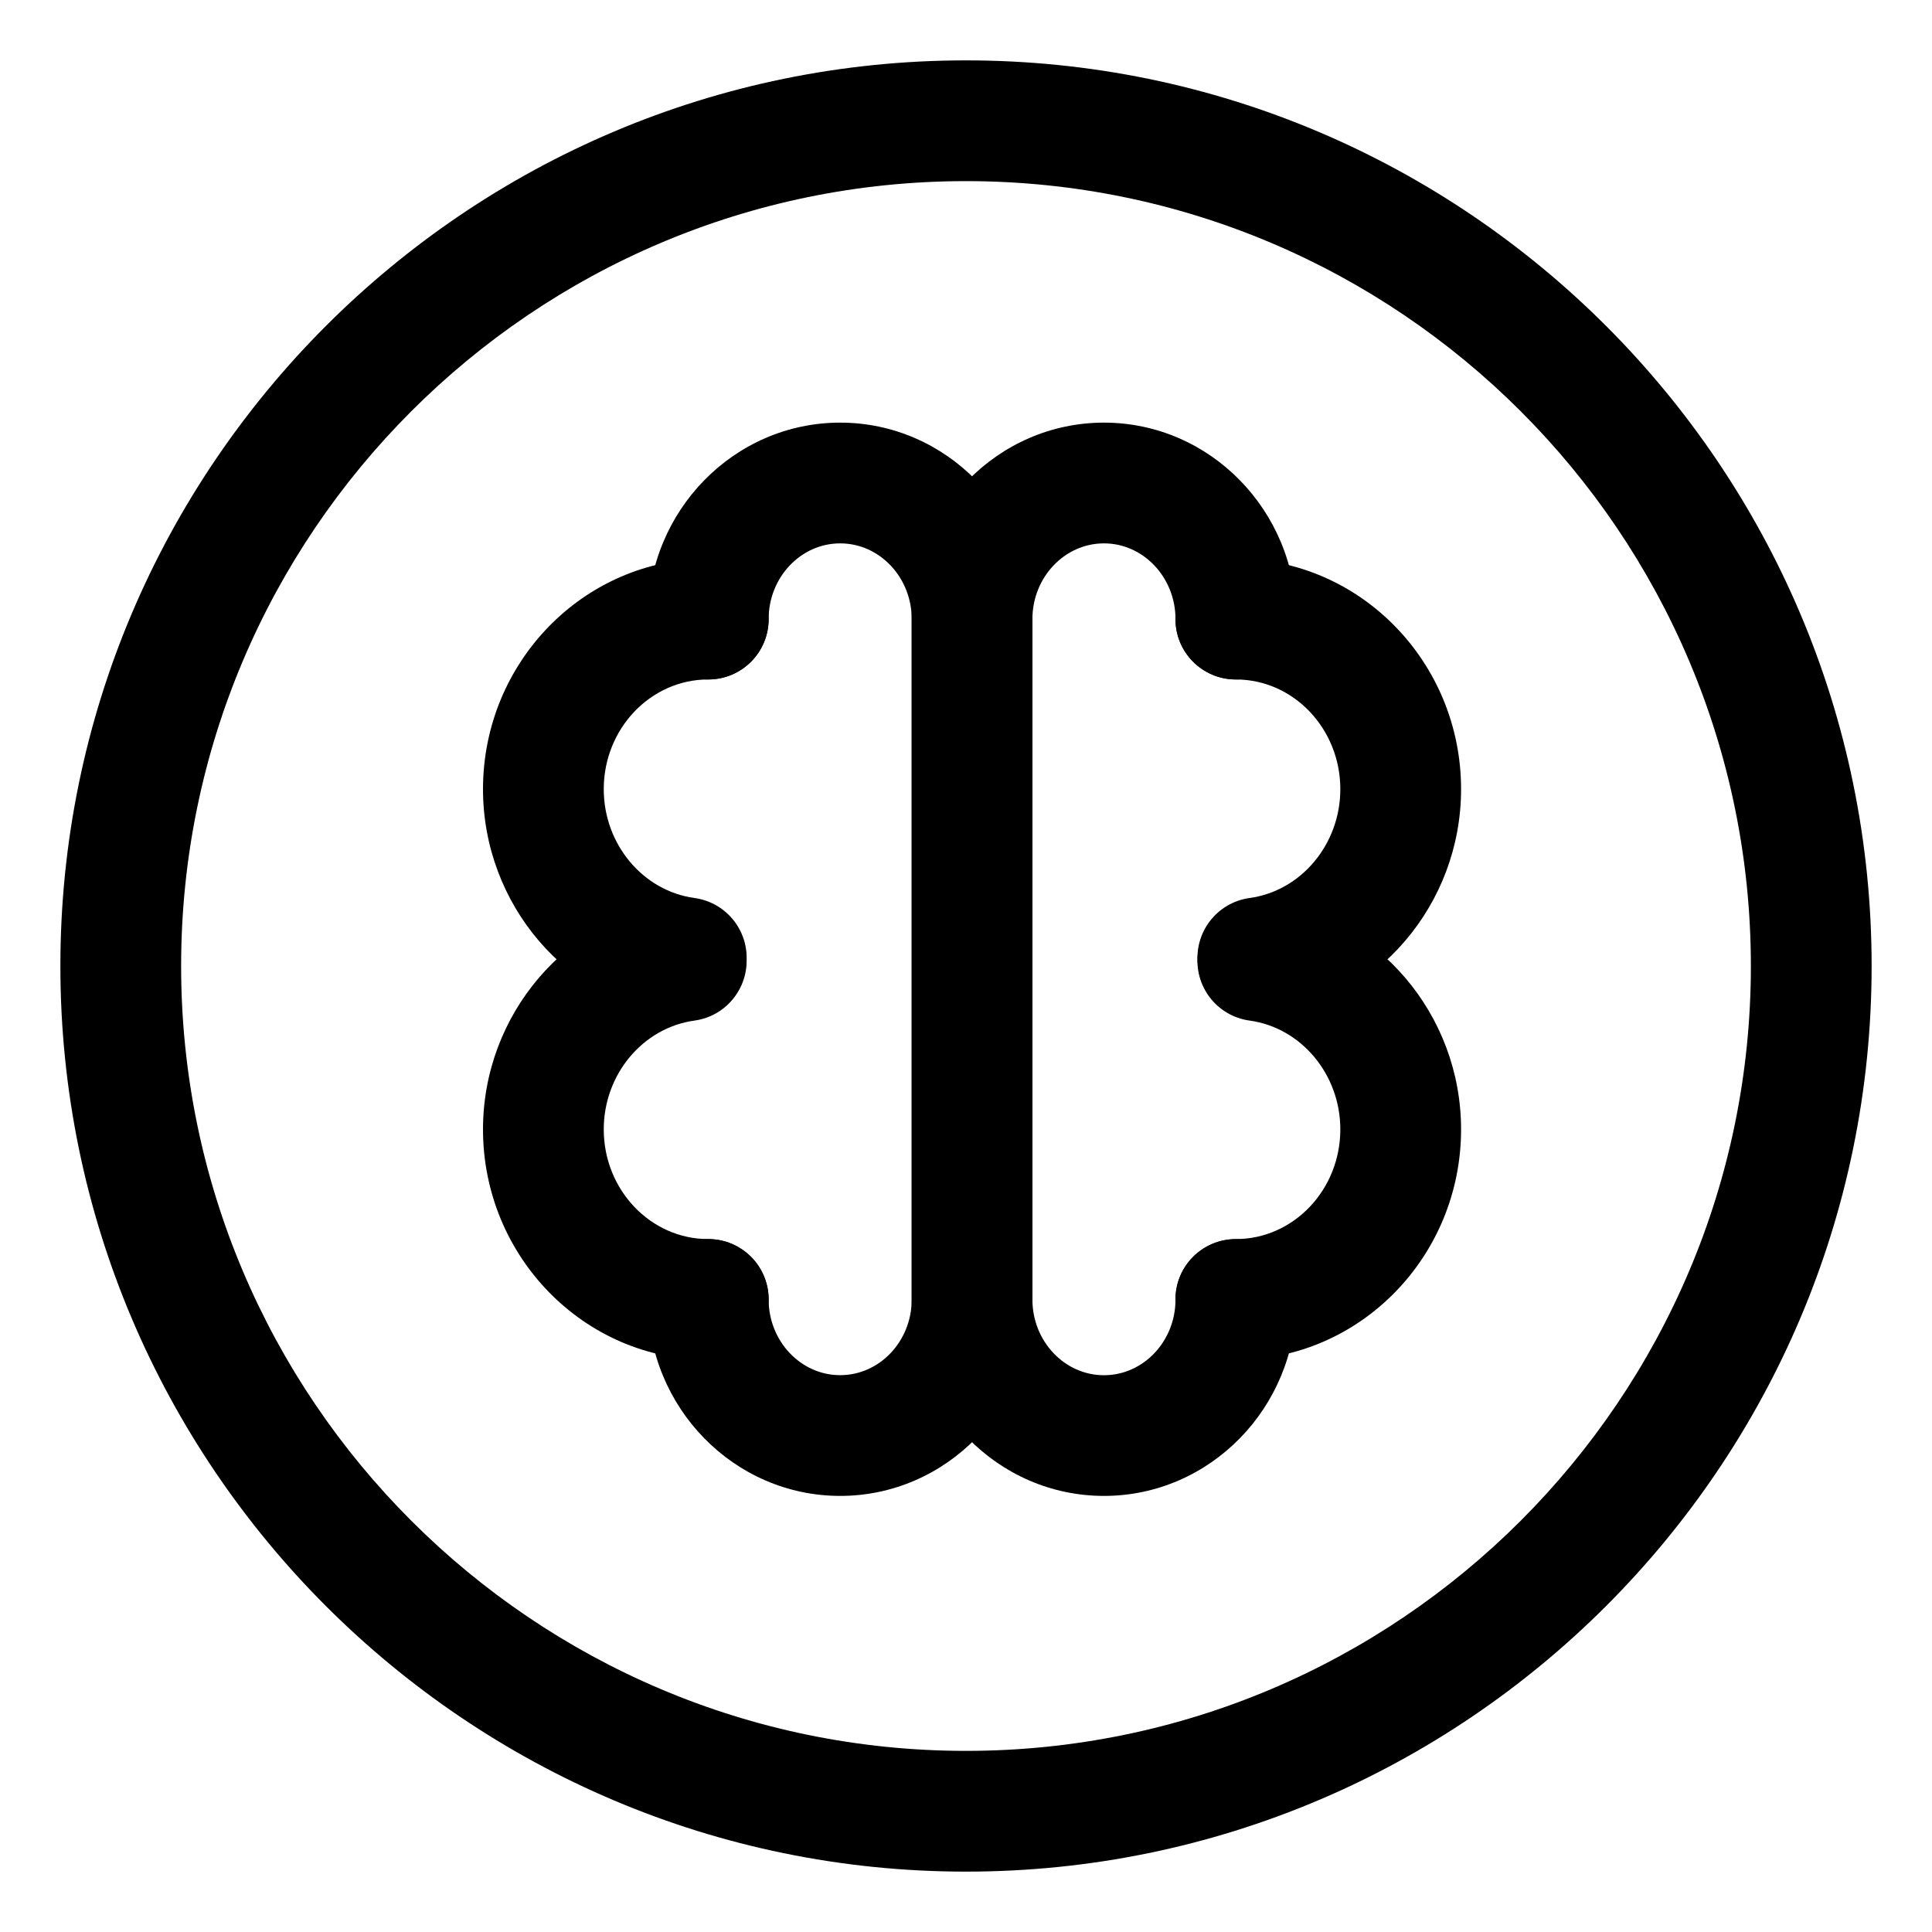 <svg enable-background="new 0 0 32 32" height="32" viewBox="0 0 32 32" width="32" xmlns="http://www.w3.org/2000/svg"><g id="box"><path d="m0 0h32v32h-32z" fill="none"/></g><g id="_x31_"/><g id="_x32_"/><g id="_x33_"/><g id="_x34_"/><g id="_x35_"/><g id="_x36_"/><g id="_x37_"/><g id="_x38_"/><g id="_x39_"/><g id="_x31_0"/><g id="_x31_1"/><g id="_x31_2"/><g id="_x31_3"/><g id="_x31_4"/><g id="_x31_5"/><g id="_x31_6"/><g id="_x31_7"/><g id="_x31_8"/><g id="_x31_9"/><g id="_x32_0"/><g id="_x32_1"/><g id="_x32_2"><g><path d="m13.916 24.777c-1.756 0-3.185-1.46-3.185-3.254 0-.553.448-1 1-1s1 .447 1 1c0 .691.531 1.254 1.185 1.254s1.185-.563 1.185-1.254v-11.27c-.001-.69-.532-1.253-1.185-1.253s-1.185.563-1.185 1.254c0 .553-.448 1-1 1s-1-.447-1-1c0-1.794 1.429-3.254 3.185-3.254s3.184 1.46 3.184 3.254v11.27c0 1.793-1.429 3.253-3.184 3.253z"/></g><g><path d="m11.731 22.523c-2.057 0-3.731-1.712-3.731-3.817 0-1.903 1.389-3.529 3.23-3.782.545-.083 1.051.308 1.127.854.075.547-.308 1.051-.854 1.126-.857.118-1.503.893-1.503 1.802 0 1.002.776 1.817 1.731 1.817.552 0 1 .447 1 1s-.448 1-1 1z"/></g><g><path d="m11.368 16.864c-.045 0-.091-.003-.138-.01-1.841-.252-3.23-1.878-3.23-3.783 0-2.104 1.674-3.817 3.731-3.817.552 0 1 .447 1 1s-.448 1-1 1c-.955 0-1.731.815-1.731 1.817 0 .91.646 1.685 1.503 1.803.547.075.93.579.854 1.126-.068.501-.497.864-.989.864z"/></g><g><path d="m18.285 24.777c-1.756 0-3.185-1.46-3.185-3.254v-11.27c0-1.793 1.429-3.253 3.185-3.253s3.185 1.46 3.185 3.254c0 .553-.448 1-1 1s-1-.447-1-1c-.001-.691-.532-1.254-1.185-1.254s-1.185.563-1.185 1.254v11.27c0 .691.531 1.254 1.185 1.254s1.185-.563 1.185-1.254c0-.553.448-1 1-1s1 .447 1 1c-.001 1.793-1.429 3.253-3.185 3.253z"/></g><g><path d="m20.469 22.523c-.552 0-1-.447-1-1s.448-1 1-1c.955 0 1.731-.815 1.731-1.817 0-.909-.646-1.684-1.503-1.802-.547-.075-.93-.579-.854-1.126.075-.547.579-.937 1.127-.854 1.842.253 3.23 1.879 3.23 3.782 0 2.105-1.674 3.817-3.731 3.817z"/></g><g><path d="m20.832 16.864c-.492 0-.92-.363-.989-.864-.075-.547.308-1.051.854-1.126.857-.118 1.503-.893 1.503-1.803 0-1.002-.776-1.817-1.731-1.817-.552 0-1-.447-1-1s.448-1 1-1c2.057 0 3.731 1.713 3.731 3.817 0 1.904-1.389 3.53-3.23 3.783-.047.007-.093.01-.138.01z"/></g><g><path d="m16 31c-8.271 0-15-6.729-15-15s6.729-15 15-15 15 6.729 15 15-6.729 15-15 15zm0-28c-7.168 0-13 5.832-13 13s5.832 13 13 13 13-5.832 13-13-5.832-13-13-13z"/></g></g><g id="_x32_3"/><g id="_x32_4"/><g id="_x32_5"/></svg>